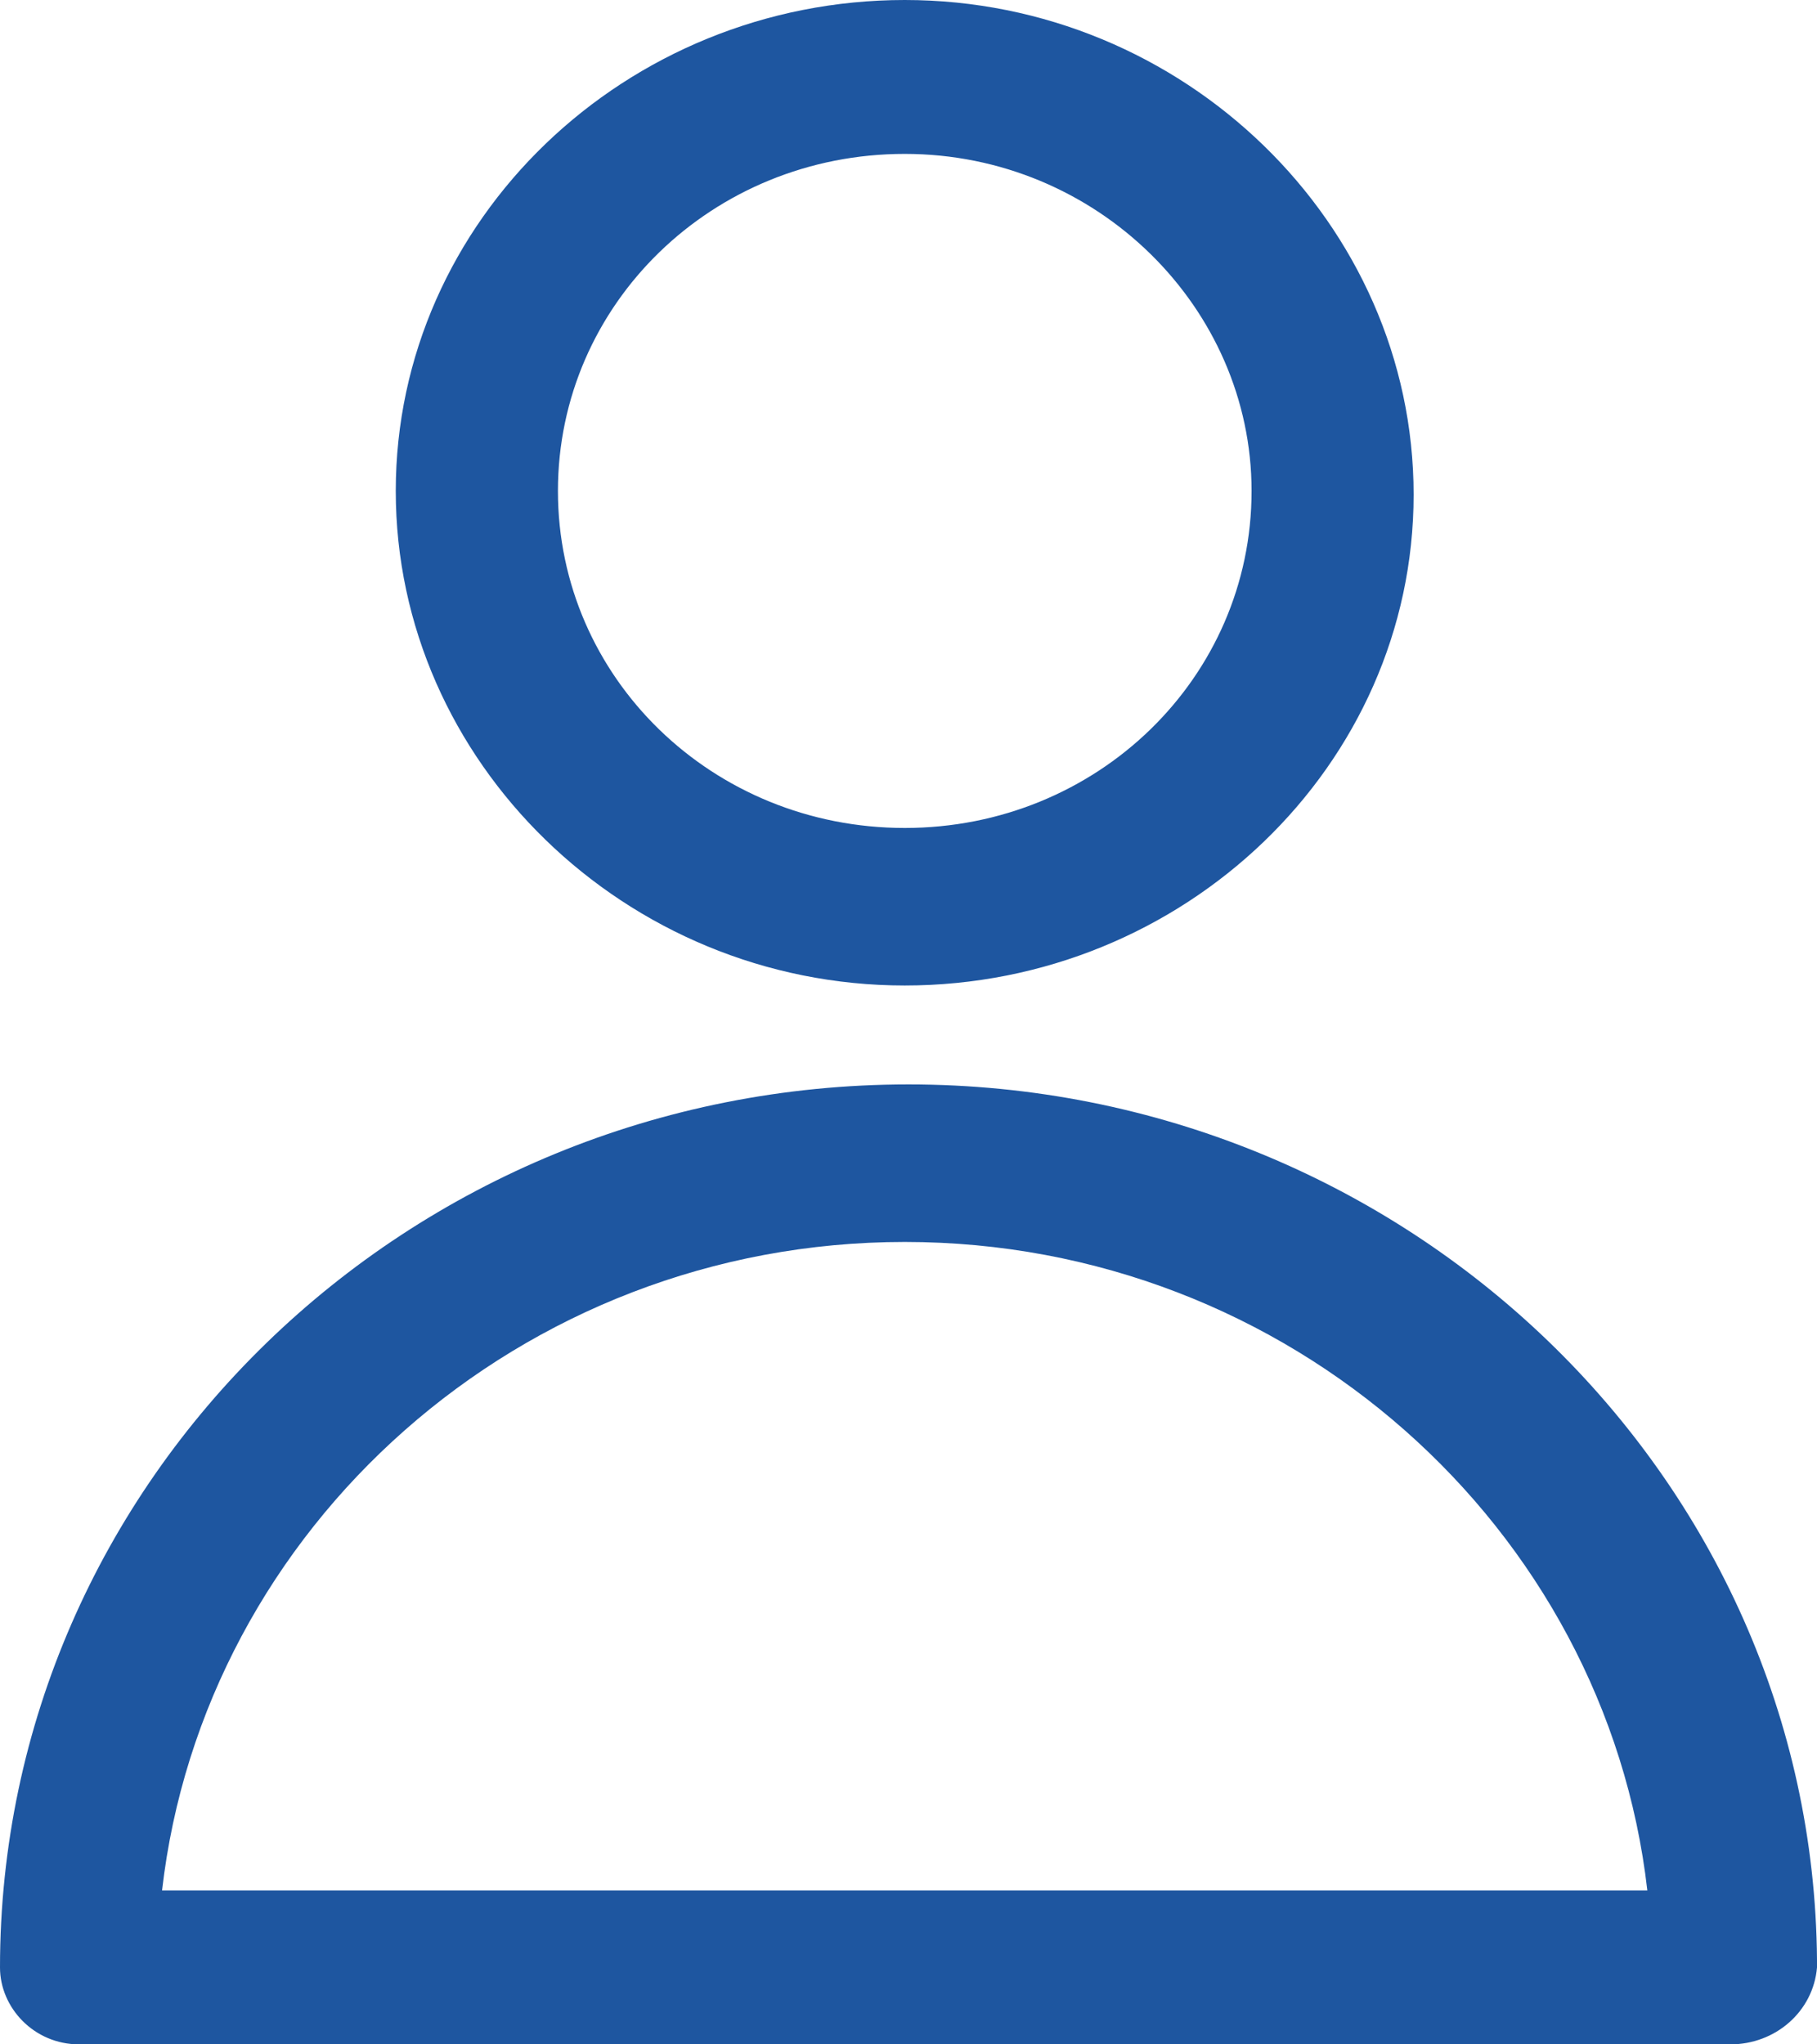 <?xml version="1.0" encoding="UTF-8"?>
<svg width="16px" height="18px" viewBox="0 0 16 18" version="1.1" xmlns="http://www.w3.org/2000/svg" xmlns:xlink="http://www.w3.org/1999/xlink">
    <!-- Generator: Sketch 48.1 (47250) - http://www.bohemiancoding.com/sketch -->
    <title>User Icon Hover</title>
    <desc>Created with Sketch.</desc>
    <defs></defs>
    <g id="Artboard" stroke="none" stroke-width="1" fill="none" fill-rule="evenodd" transform="translate(-506, -214)">
        <path d="M513.967,222.677 C511.51,222.677 509.485,220.71 509.485,218.323 C509.485,215.935 511.51,214 513.967,214 C516.423,214 518.448,215.968 518.448,218.355 C518.448,220.742 516.423,222.677 513.967,222.677 Z M513.967,215.355 C512.274,215.355 510.913,216.677 510.913,218.323 C510.913,219.968 512.274,221.29 513.967,221.29 C515.66,221.29 517.021,219.968 517.021,218.323 C517.021,216.71 515.66,215.355 513.967,215.355 Z M521.237,232 C521.237,232 521.237,232 521.237,232 L506.697,232 C506.299,232 506,231.677 506,231.323 C506,227.032 509.585,223.548 514,223.548 C518.382,223.548 521.967,227 522,231.258 C522,231.29 522,231.29 522,231.323 C521.967,231.71 521.635,232 521.237,232 Z M507.427,230.645 L520.506,230.645 C520.141,227.452 517.353,224.935 513.967,224.935 C510.581,224.935 507.793,227.452 507.427,230.645 Z" id="User-Icon-Hover" fill="#1E56A0" fill-rule="nonzero"></path>
    </g>
</svg>